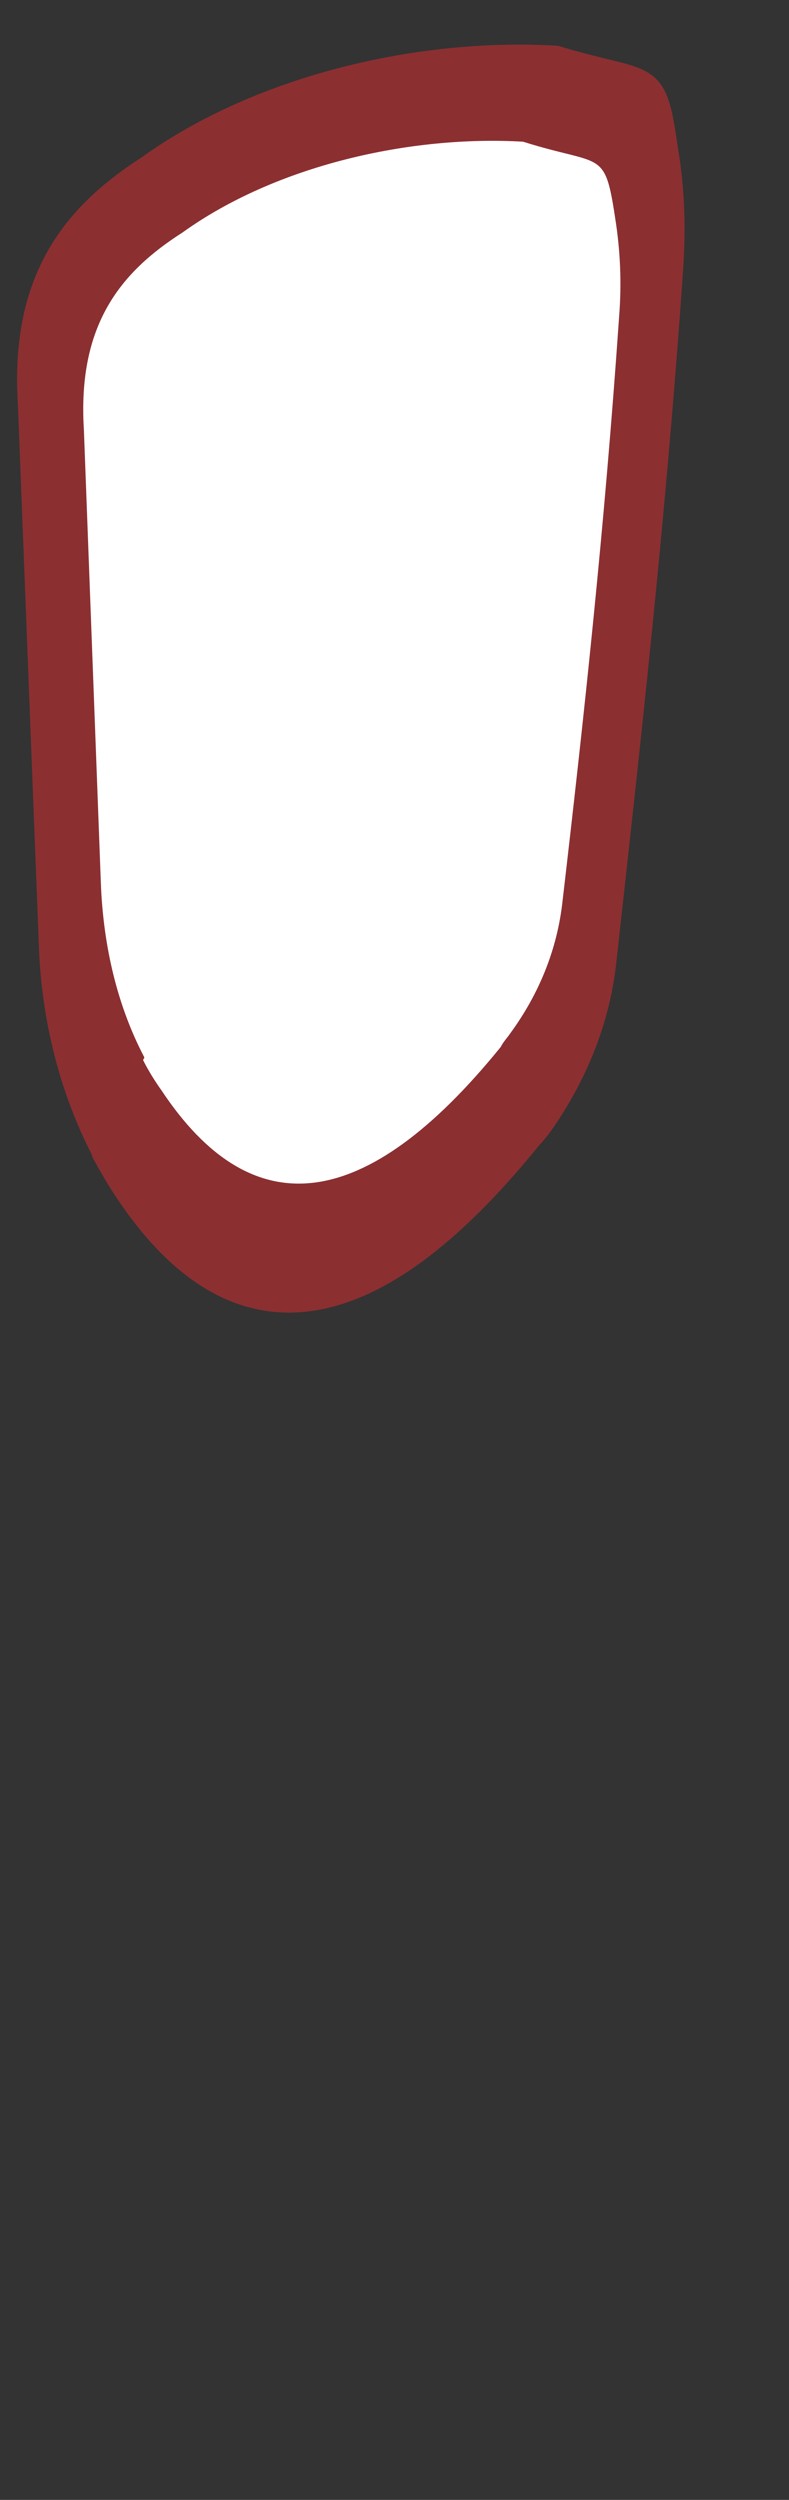 <svg width="6" height="19" viewBox="0 0 6 19" fill="none" xmlns="http://www.w3.org/2000/svg">
<rect x="0" y="0" width="6" height="19" fill="#333333" stroke="none"/>
<g opacity="0.5">
<path d="M0.796 8.747C0.546 8.267 0.416 7.727 0.396 7.197L0.236 3.067C0.176 2.117 0.576 1.637 1.136 1.277C1.986 0.667 3.196 0.387 4.226 0.447C4.946 0.667 4.966 0.507 5.056 1.137C5.106 1.427 5.116 1.727 5.096 2.027C4.966 3.927 4.766 5.687 4.586 7.317C4.536 7.757 4.366 8.167 4.116 8.527C4.086 8.567 4.056 8.607 4.026 8.637C2.806 10.147 1.776 10.277 0.956 9.027C0.896 8.937 0.846 8.847 0.796 8.757" fill="#E62C2F"/>
<path d="M0.796 8.747C0.546 8.267 0.416 7.727 0.396 7.197L0.236 3.067C0.176 2.117 0.576 1.637 1.136 1.277C1.986 0.667 3.196 0.387 4.226 0.447C4.946 0.667 4.966 0.507 5.056 1.137C5.106 1.427 5.116 1.727 5.096 2.027C4.966 3.927 4.766 5.687 4.586 7.317C4.536 7.757 4.366 8.167 4.116 8.527C4.086 8.567 4.056 8.607 4.026 8.637C2.806 10.147 1.776 10.277 0.956 9.027C0.896 8.937 0.846 8.847 0.796 8.757" stroke="#E62C2F" stroke-width="0.2" stroke-linecap="round" stroke-linejoin="round"/>
</g>
<path d="M1.098 8.037C0.888 7.637 0.788 7.187 0.768 6.737L0.638 3.267C0.588 2.467 0.918 2.067 1.388 1.767C2.098 1.257 3.118 1.027 3.978 1.077C4.578 1.267 4.598 1.127 4.678 1.657C4.718 1.907 4.728 2.157 4.708 2.407C4.598 4.007 4.438 5.477 4.278 6.847C4.238 7.217 4.098 7.557 3.878 7.857C3.858 7.887 3.828 7.917 3.808 7.957C2.778 9.227 1.918 9.327 1.228 8.287C1.178 8.217 1.128 8.137 1.088 8.057" fill="white"/>
</svg>
